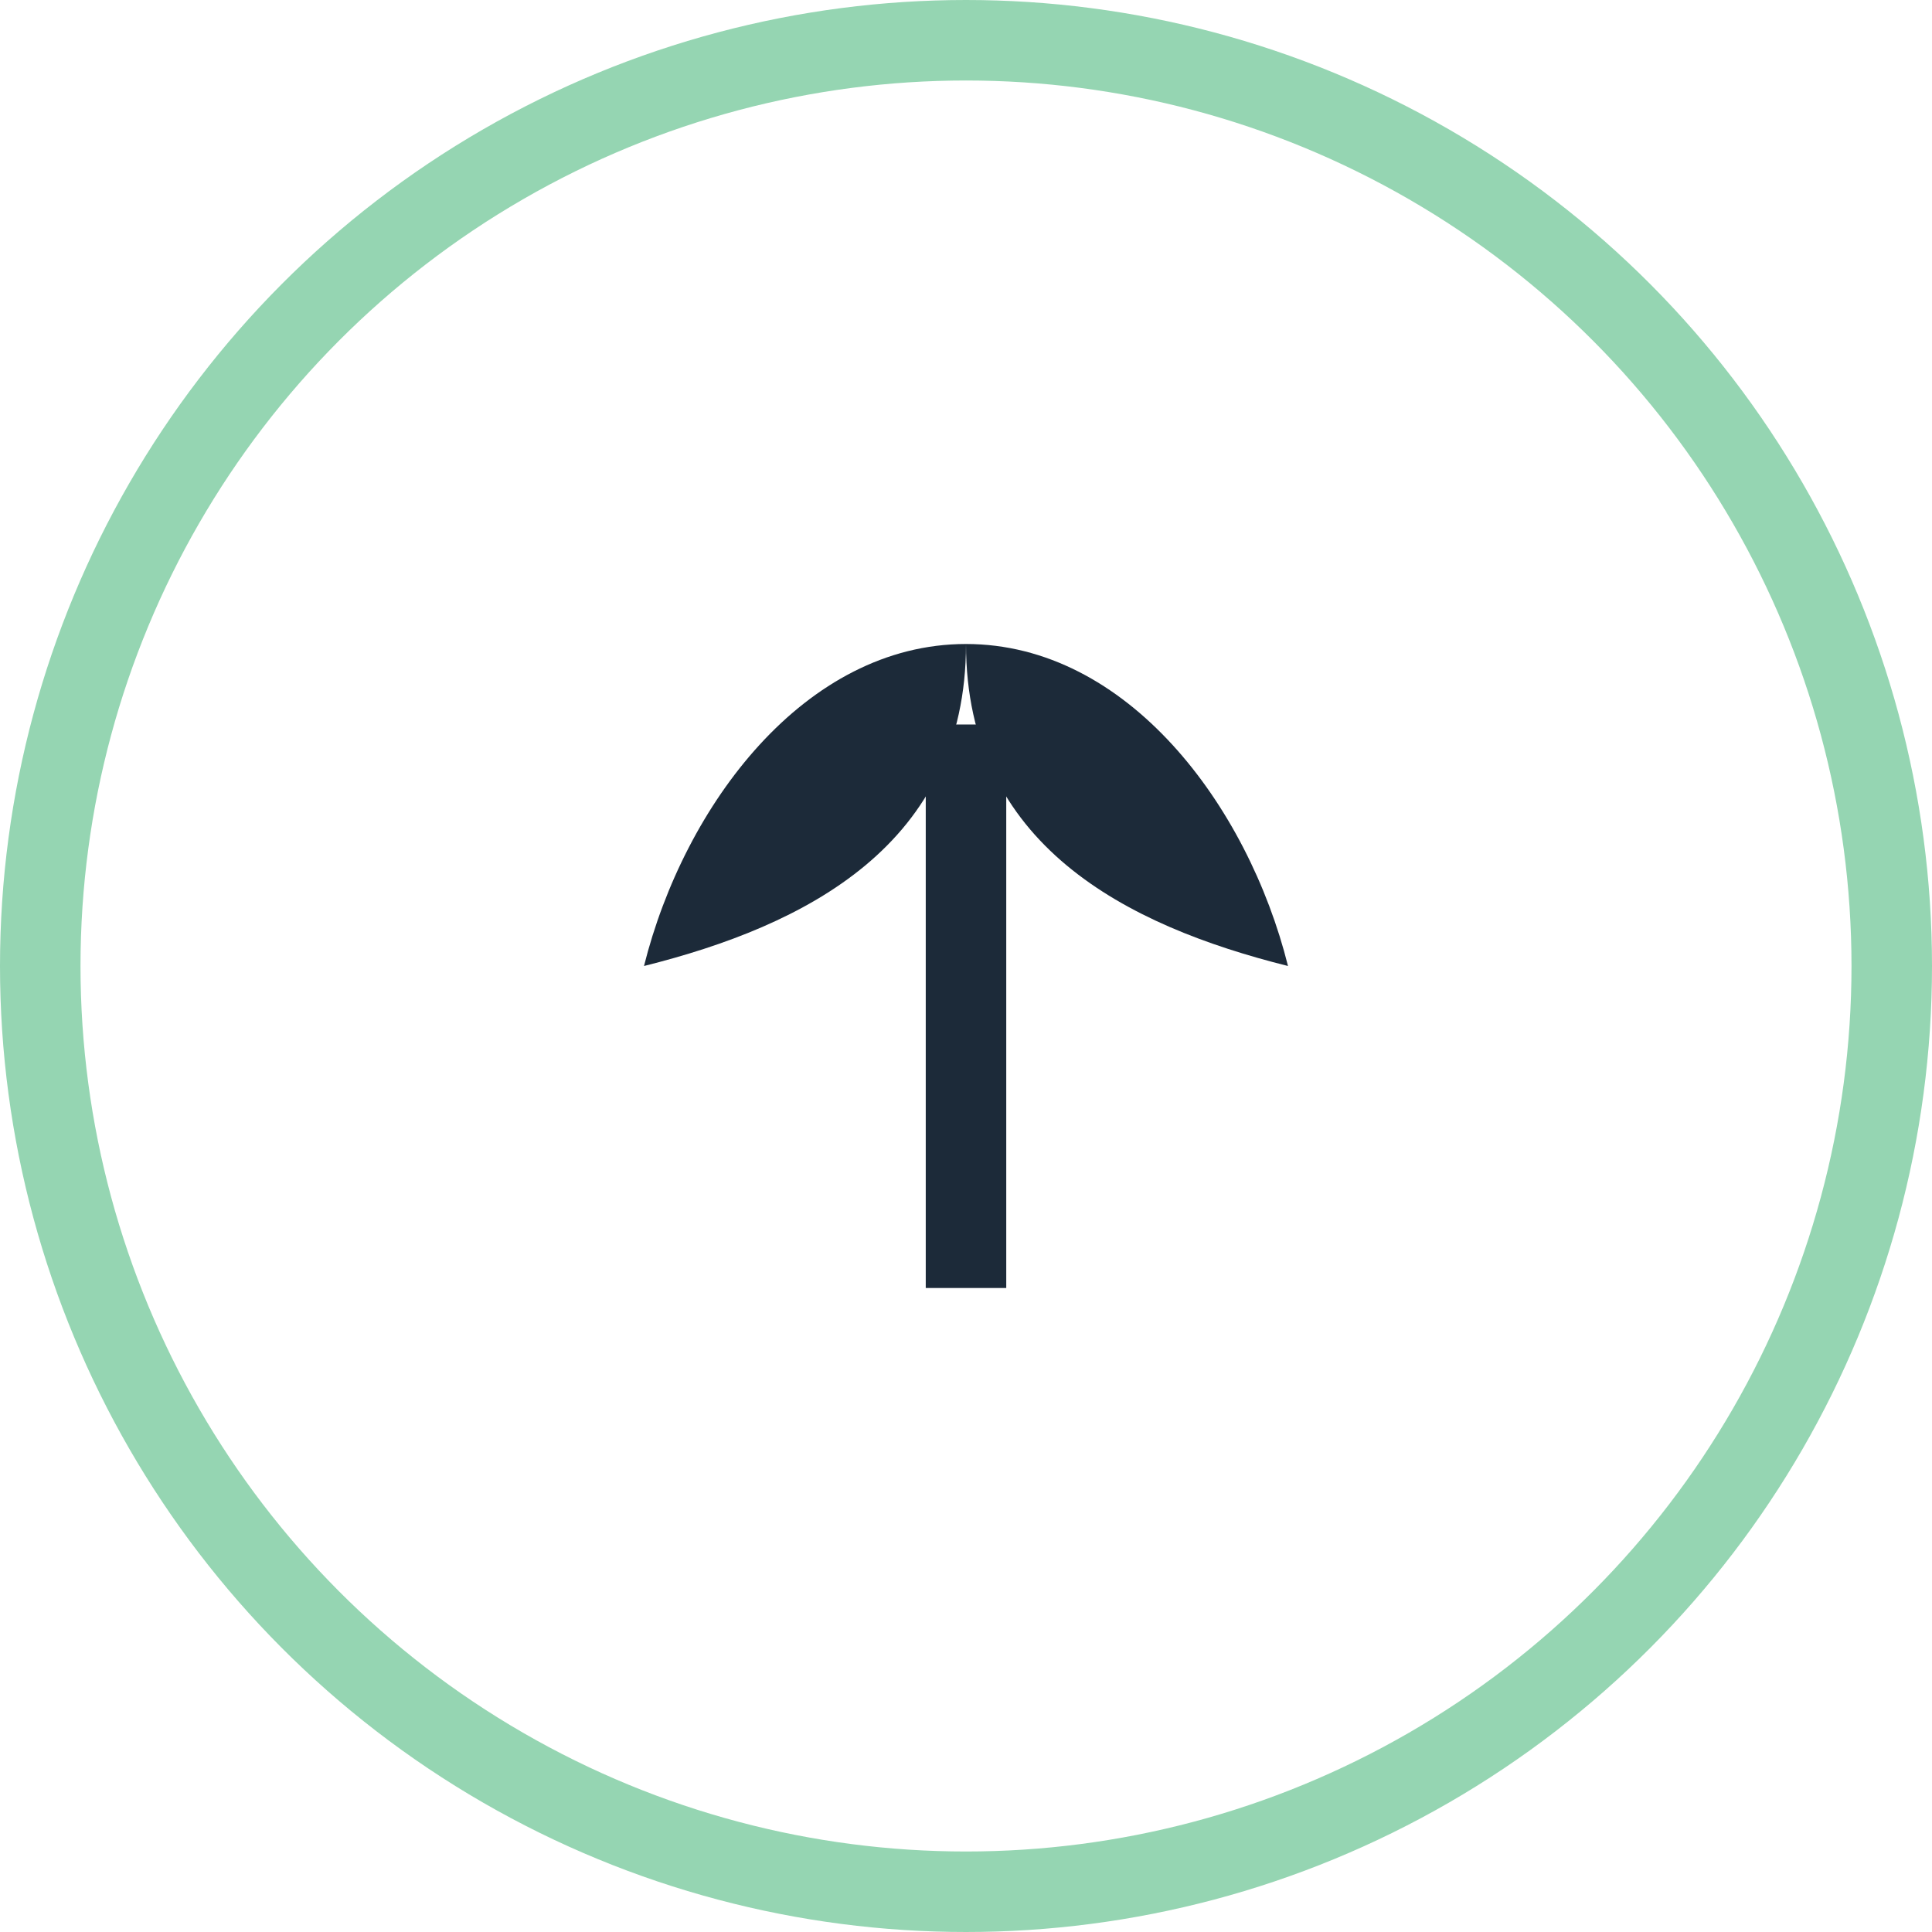 <svg width="48" height="48" viewBox="0 0 48 48" fill="none" xmlns="http://www.w3.org/2000/svg">
  <circle cx="24" cy="24" r="23" stroke="#95d5b2" stroke-width="2"></circle>
  <path d="M24 16c0 5 4 7 8 8-1-4-4-8-8-8zM24 16c0 5-4 7-8 8 1-4 4-8 8-8z" fill="#1c2a39"></path>
  <path d="M24 18v14" stroke="#1c2a39" stroke-width="2"></path>
</svg>
